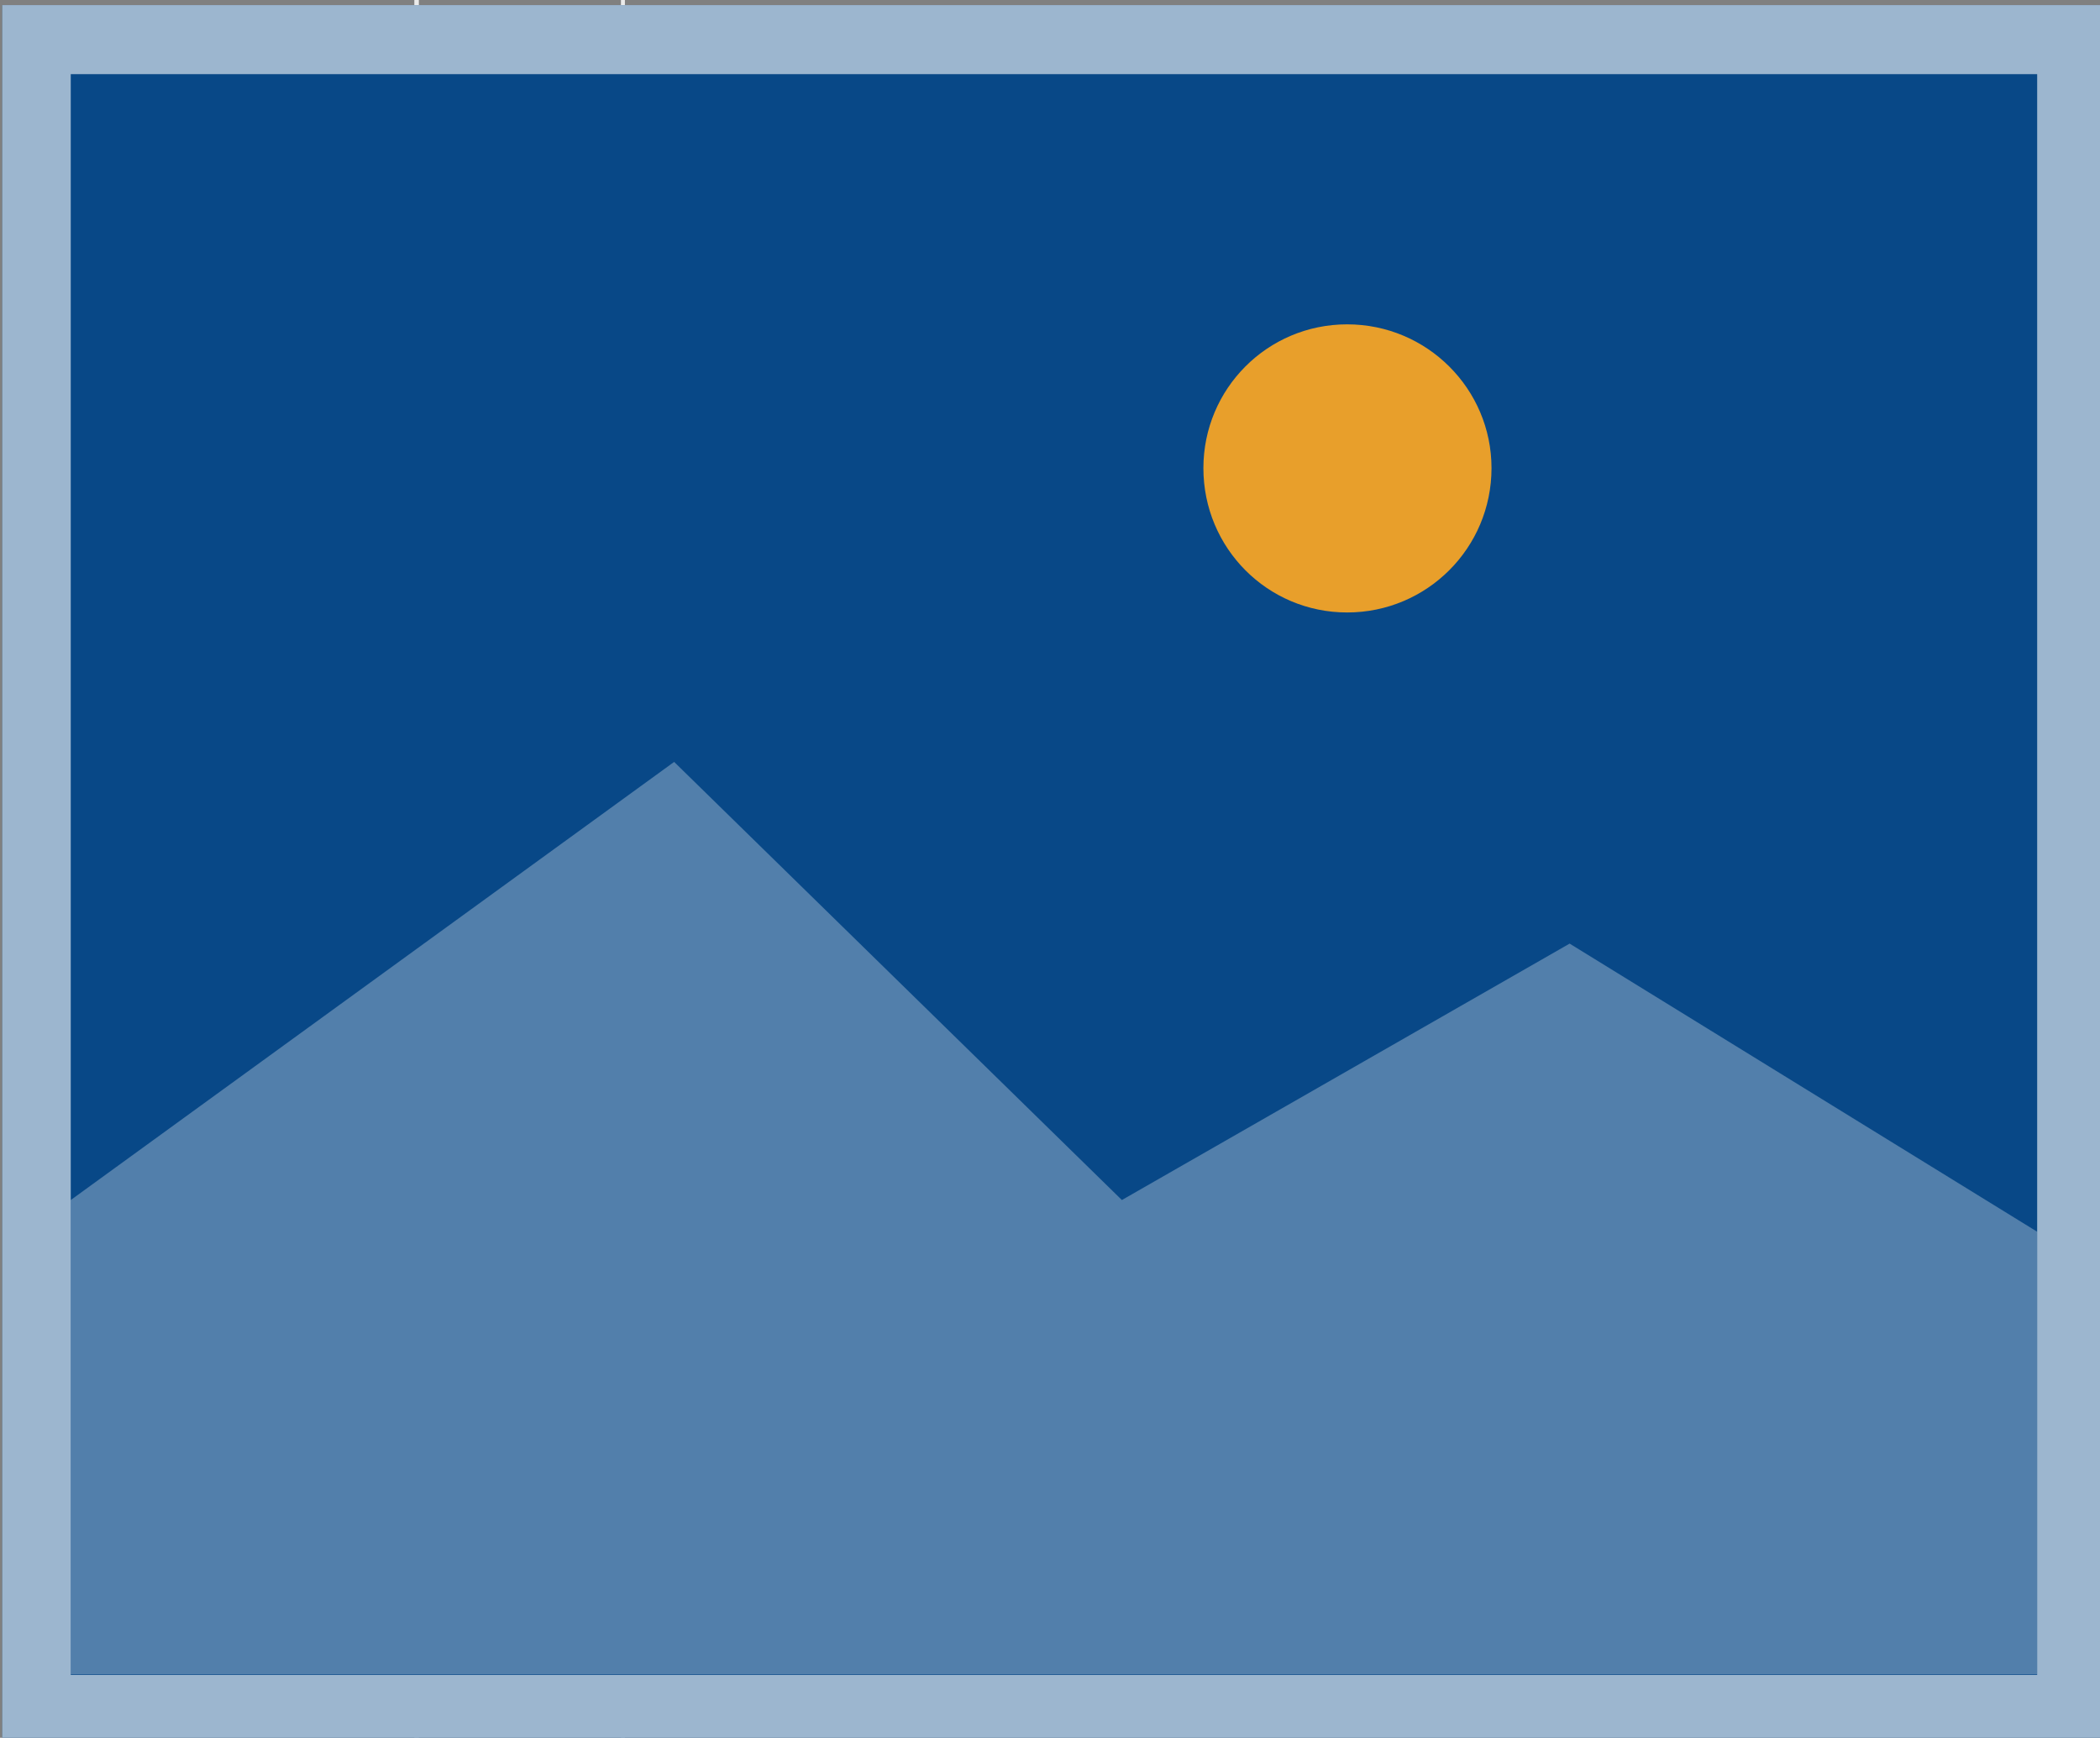 <svg version="1.2" xmlns="http://www.w3.org/2000/svg" viewBox="0 0 371 307" width="371" height="307">
	<rect x="0" y="0" width="371" height="307" fill="#808080" stroke="none"/>
	<title>9793182_4204952-ai</title>
	<style>
		.s0 { fill: #ebebeb } 
		.s1 { fill: #e0e0e0 } 
		.s2 { fill: #f5f5f5 } 
		.s3 { fill: #e6e6e6 } 
		.s4 { fill: #084887 } 
		.s5 { opacity: .6;fill: #ffffff } 
		.s6 { opacity: .3;fill: #ffffff } 
		.s7 { fill: #e89f2b } 
	</style>
	<g id="Background Complete">
		<g id="&lt;Group&gt;">
			<path id="&lt;Path&gt;" class="s0" d="m-661.5 862.6h1515.1v0.8h-1515.1z"/>
			<path id="&lt;Path&gt;" class="s0" d="m601.4 911.4h100.4v0.8h-100.4z"/>
			<path id="&lt;Path&gt;" class="s0" d="m315.8 919.6h26.4v0.8h-26.4z"/>
			<path id="&lt;Path&gt;" class="s0" d="m540.2 883.3h58.2v0.7h-58.2z"/>
			<path id="&lt;Path&gt;" class="s0" d="m-502.6 888.4h130.9v0.7h-130.9z"/>
			<path id="&lt;Path&gt;" class="s0" d="m-344.7 888.4h19.2v0.7h-19.2z"/>
			<path id="&lt;Path&gt;" class="s0" d="m-263.1 901.2h283.8v0.7h-283.8z"/>
			<path id="&lt;Compound Path&gt;" fill-rule="evenodd" class="s0" d="m-545.8-112.8c0-9.4 7.6-17 17-17h585.8c9.4 0 17 7.6 17 17v823.3c0 9.4-7.6 17-17 17h-585.8c-9.4 0-17-7.6-17-17zm0.8 822.5c0 9.4 7.6 17 17 17h584.2c9.4 0 17-7.6 17-17v-821.8c0-9.4-7.6-17-17-17h-584.2c-9.4 0-17 7.6-17 17z"/>
			<path id="&lt;Compound Path&gt;" fill-rule="evenodd" class="s0" d="m109.7-112.8c0-9.4 7.6-17 17-17h585.7c9.4 0 17 7.6 17 17v823.3c0 9.4-7.6 17-17 17h-585.7c-9.4 0-17-7.6-17-17zm0.7 822.5c0 9.4 7.7 17 17 17h584.3c9.4 0 17-7.6 17-17v-821.8c0-9.4-7.6-17-17-17h-584.3c-9.3 0-17 7.6-17 17z"/>
		</g>
		<g id="&lt;Group&gt;">
			<g id="&lt;Group&gt;">
				<g id="&lt;Group&gt;">
					<path id="&lt;Path&gt;" class="s0" d="m606.9 765.2c0.5-3.1 11.1-76.3-10.2-101.5-4.7-5.6-10.6-8.6-17.6-8.7-42.9-1-48.8 33.4-48.8 33.8l5 0.7c0.2-1.2 5.3-30.3 43.7-29.4 5.5 0.1 10 2.4 13.8 6.9 19.8 23.5 9.1 96.7 9 97.5z"/>
				</g>
				<g id="&lt;Group&gt;">
					<path id="&lt;Path&gt;" class="s0" d="m609.5 761.9l5.1-0.2c0-0.7-1.7-67.4 31.2-81.2 32.2-13.5 46.7 14.3 47.3 15.4l4.6-2.3c-0.2-0.3-17.2-33.2-53.9-17.8-36.1 15.1-34.4 83.2-34.3 86.1z"/>
				</g>
				<g id="&lt;Group&gt;">
					<path id="&lt;Path&gt;" class="s0" d="m609.3 767.1c0-1 0.4-106.6 20.9-137.5 19.8-29.7 51.7-15.7 53-15.1l2.1-4.7c-0.3-0.1-37.1-16.4-59.3 17-21.5 32.1-21.8 135.9-21.8 140.3z"/>
				</g>
				<path id="&lt;Path&gt;" class="s1" d="m572.9 657.5c0 0 18.8 6.9 13.2 23.2-5.6 16.3-64.8 43.1-64.8 43.1 0 0-24.8-22.7-2-59.7 22.8-36.9 53.1-18.3 53.6-6.6z"/>
				<path id="&lt;Path&gt;" class="s1" d="m631.2 624c0 0-13.3-1.4-12.3-9.5 1.1-8.1 51.7-28.9 81.6 4.8 0 0-19.1 32.8-46.8 33.2-27.6 0.5-22.5-28.5-22.5-28.5z"/>
				<path id="&lt;Path&gt;" class="s1" d="m644.8 678.1c0 0-9.2-7.4 0.7-11 9.9-3.6 58.5-2.6 59 45.6 0 0-56.6 9.4-63.6-9-7-18.3 3.9-25.6 3.9-25.6z"/>
				<path id="&lt;Path&gt;" class="s0" d="m562.9 863.3h87.8l9.5-96.2h-106.8z"/>
				<path id="&lt;Path&gt;" class="s1" d="m548.7 756.5h116.2v21.2h-116.2z"/>
			</g>
			<g id="&lt;Group&gt;">
				<path id="&lt;Path&gt;" class="s0" d="m-245 557.6c0 0-11-23.8 1.5-47.3 12.5-23.5 16.1-29.1 8.2-33.9-8-4.8-11.6 18.8-11.6 18.8 0 0-6.8-16.2-1.2-33.2 5.5-17.1 9-44.7 1.4-47.7-7.5-3-1.4 34.5-8 47.3 0 0-5.5-14.2-6.4-27.9-0.9-13.6 0.5-35.4-5.5-41-5.9-5.6-9.8-1.8-3.9 28.4 5.9 30.1 5.8 54.6 5.8 54.6 0 0-12.9-39.5-21.6-40.7-8.7-1.1-8.7 11.7-1.3 22.8 7.5 11.1 21.8 31 24.2 41.2 0 0-14.2-29.7-27-20.6-12.8 9.1 11.1 27.1 21.8 33.6 10.7 6.5 18.1 47.2 18.1 47.2z"/>
				<path id="&lt;Path&gt;" class="s2" d="m-253.7 567.4c0 0 10.7-24-2.1-47.3-12.8-23.4-16.4-28.8-8.5-33.8 7.9-4.9 11.8 18.7 11.8 18.7 0 0 6.5-16.4 0.8-33.3-5.8-16.9-9.6-44.6-2.1-47.7 7.6-3 1.9 34.6 8.6 47.3 0 0 5.4-14.4 6.1-28 0.7-13.7-0.9-35.5 5-41.2 5.9-5.6 9.8-1.8 4.2 28.4-5.5 30.2-5.1 54.7-5.1 54.7 0 0 12.5-39.7 21.1-41 8.7-1.3 8.9 11.5 1.6 22.7-7.3 11.3-21.5 31.4-23.7 41.6 0 0 13.9-29.9 26.8-21 12.9 8.9-10.8 27.3-21.4 33.9-10.6 6.7-17.5 47.5-17.5 47.5z"/>
				<g id="&lt;Group&gt;">
					<path id="&lt;Path&gt;" class="s1" d="m-204.6 550.3h-87.9l7.1 62.9h73.7z"/>
				</g>
			</g>
			<g id="&lt;Group&gt;">
				<path id="&lt;Path&gt;" class="s1" d="m-510.1 611.7v251.6h18.2v-215.2h287.8v215.2h21.3v-251.6z"/>
				<path id="&lt;Path&gt;" class="s0" d="m-343.5 611.7v251.6h18.2v-215.2h287.9v215.2h21.2v-251.6z"/>
			</g>
			<g id="&lt;Group&gt;">
				<g id="&lt;Group&gt;">
					<path id="&lt;Path&gt;" class="s1" d="m44.3 764l-9-1.3c1.6-11.3 11.1-32.8 35.3-32.8 28.7 0 43 16.6 44.5 33l-9.1 0.8c-1.1-12.3-12.4-24.7-35.4-24.7-22.3 0-26.2 24-26.3 25z"/>
				</g>
				<path id="&lt;Path&gt;" class="s0" d="m-11.6 771c0-8.3 6.7-15 15-15h146.9c8.3 0 15 6.7 15 15v75.6c0 8.3-6.7 15-15 15h-146.9c-8.3 0-15-6.7-15-15z"/>
				<g id="&lt;Group&gt;">
					<path id="&lt;Path&gt;" class="s1" d="m115.1 863.3c-125 0-131.2-85.8-131.3-86.7l5.1-9.9c0.2 3.2 10.1 87.5 126.2 87.5 47.7 0 89 0 93.2-9.2 3.6-8-14.3-28.6-43-61.7v-12.7c36.6 42.2 57.3 64.8 51.2 78.2-6.3 13.9-33.9 14.5-101.4 14.5z"/>
				</g>
			</g>
			<g id="&lt;Group&gt;">
				<path id="&lt;Path&gt;" class="s2" d="m-503.6-75.9v89.6c0 5 4 8.4 9.1 8.4h302.4c0 0 35-16.3 32.5-39.1-2-18.2-4-33-5.7-44.3-2.1-13.8-13.8-23.7-27.7-23.7h-301.5c-5.1 0-9.1 4.1-9.1 9.1z"/>
				<path id="&lt;Path&gt;" class="s3" d="m-503.6-75.9v89.6c0 5 4 8.4 9.1 8.4h26.6c0 0 35-16.3 32.5-39.1-2-18.2-4-33-5.7-44.3-2.1-13.8-13.8-23.7-27.7-23.7h-25.7c-5.1 0-9.1 4.1-9.1 9.1z"/>
				<path id="&lt;Path&gt;" class="s1" d="m-166.5-9.8h-264.3c0 0-8.7 19.3-23.5 27.3h258.2c0 0 27.3-12.5 29.6-27.3z"/>
				<path id="&lt;Path&gt;" class="s0" d="m-184.8 8.4h-255.1l3.8 9.1h251.3z"/>
				<path id="&lt;Path&gt;" class="s0" d="m-175.6-3h-255.2l3.8 9.1h251.4z"/>
				<path id="&lt;Path&gt;" class="s1" d="m-421.6-16.7h6.4v2.7h-6.4z"/>
				<path id="&lt;Path&gt;" class="s1" d="m-412.5-16.7h6.4v2.7h-6.4z"/>
			</g>
		</g>
	</g>
	<g id="Images">
		<g id="&lt;Group&gt;">
			<g id="&lt;Group&gt;">
				<path id="&lt;Path&gt;" class="s4" d="m0.4 0.9h371.6v307h-371.6z"/>
				<path id="&lt;Compound Path&gt;" fill-rule="evenodd" class="s5" d="m0.4 0.9h371.6v307h-371.6zm12.1 295h347.4v-282.8h-347.4z"/>
				<path id="&lt;Path&gt;" class="s6" d="m12.5 212l106.6-77.4 79.1 77.4 79.1-45.3 82.6 50.9v78.2h-347.4z"/>
				<path id="&lt;Path&gt;" class="s7" d="m238 108.2c-14.1 0-25.4-11.4-25.4-25.5 0-14 11.3-25.4 25.4-25.4 14.1 0 25.5 11.4 25.5 25.4 0 14.1-11.4 25.5-25.5 25.5z"/>
			</g>
		</g>
	</g>
</svg>